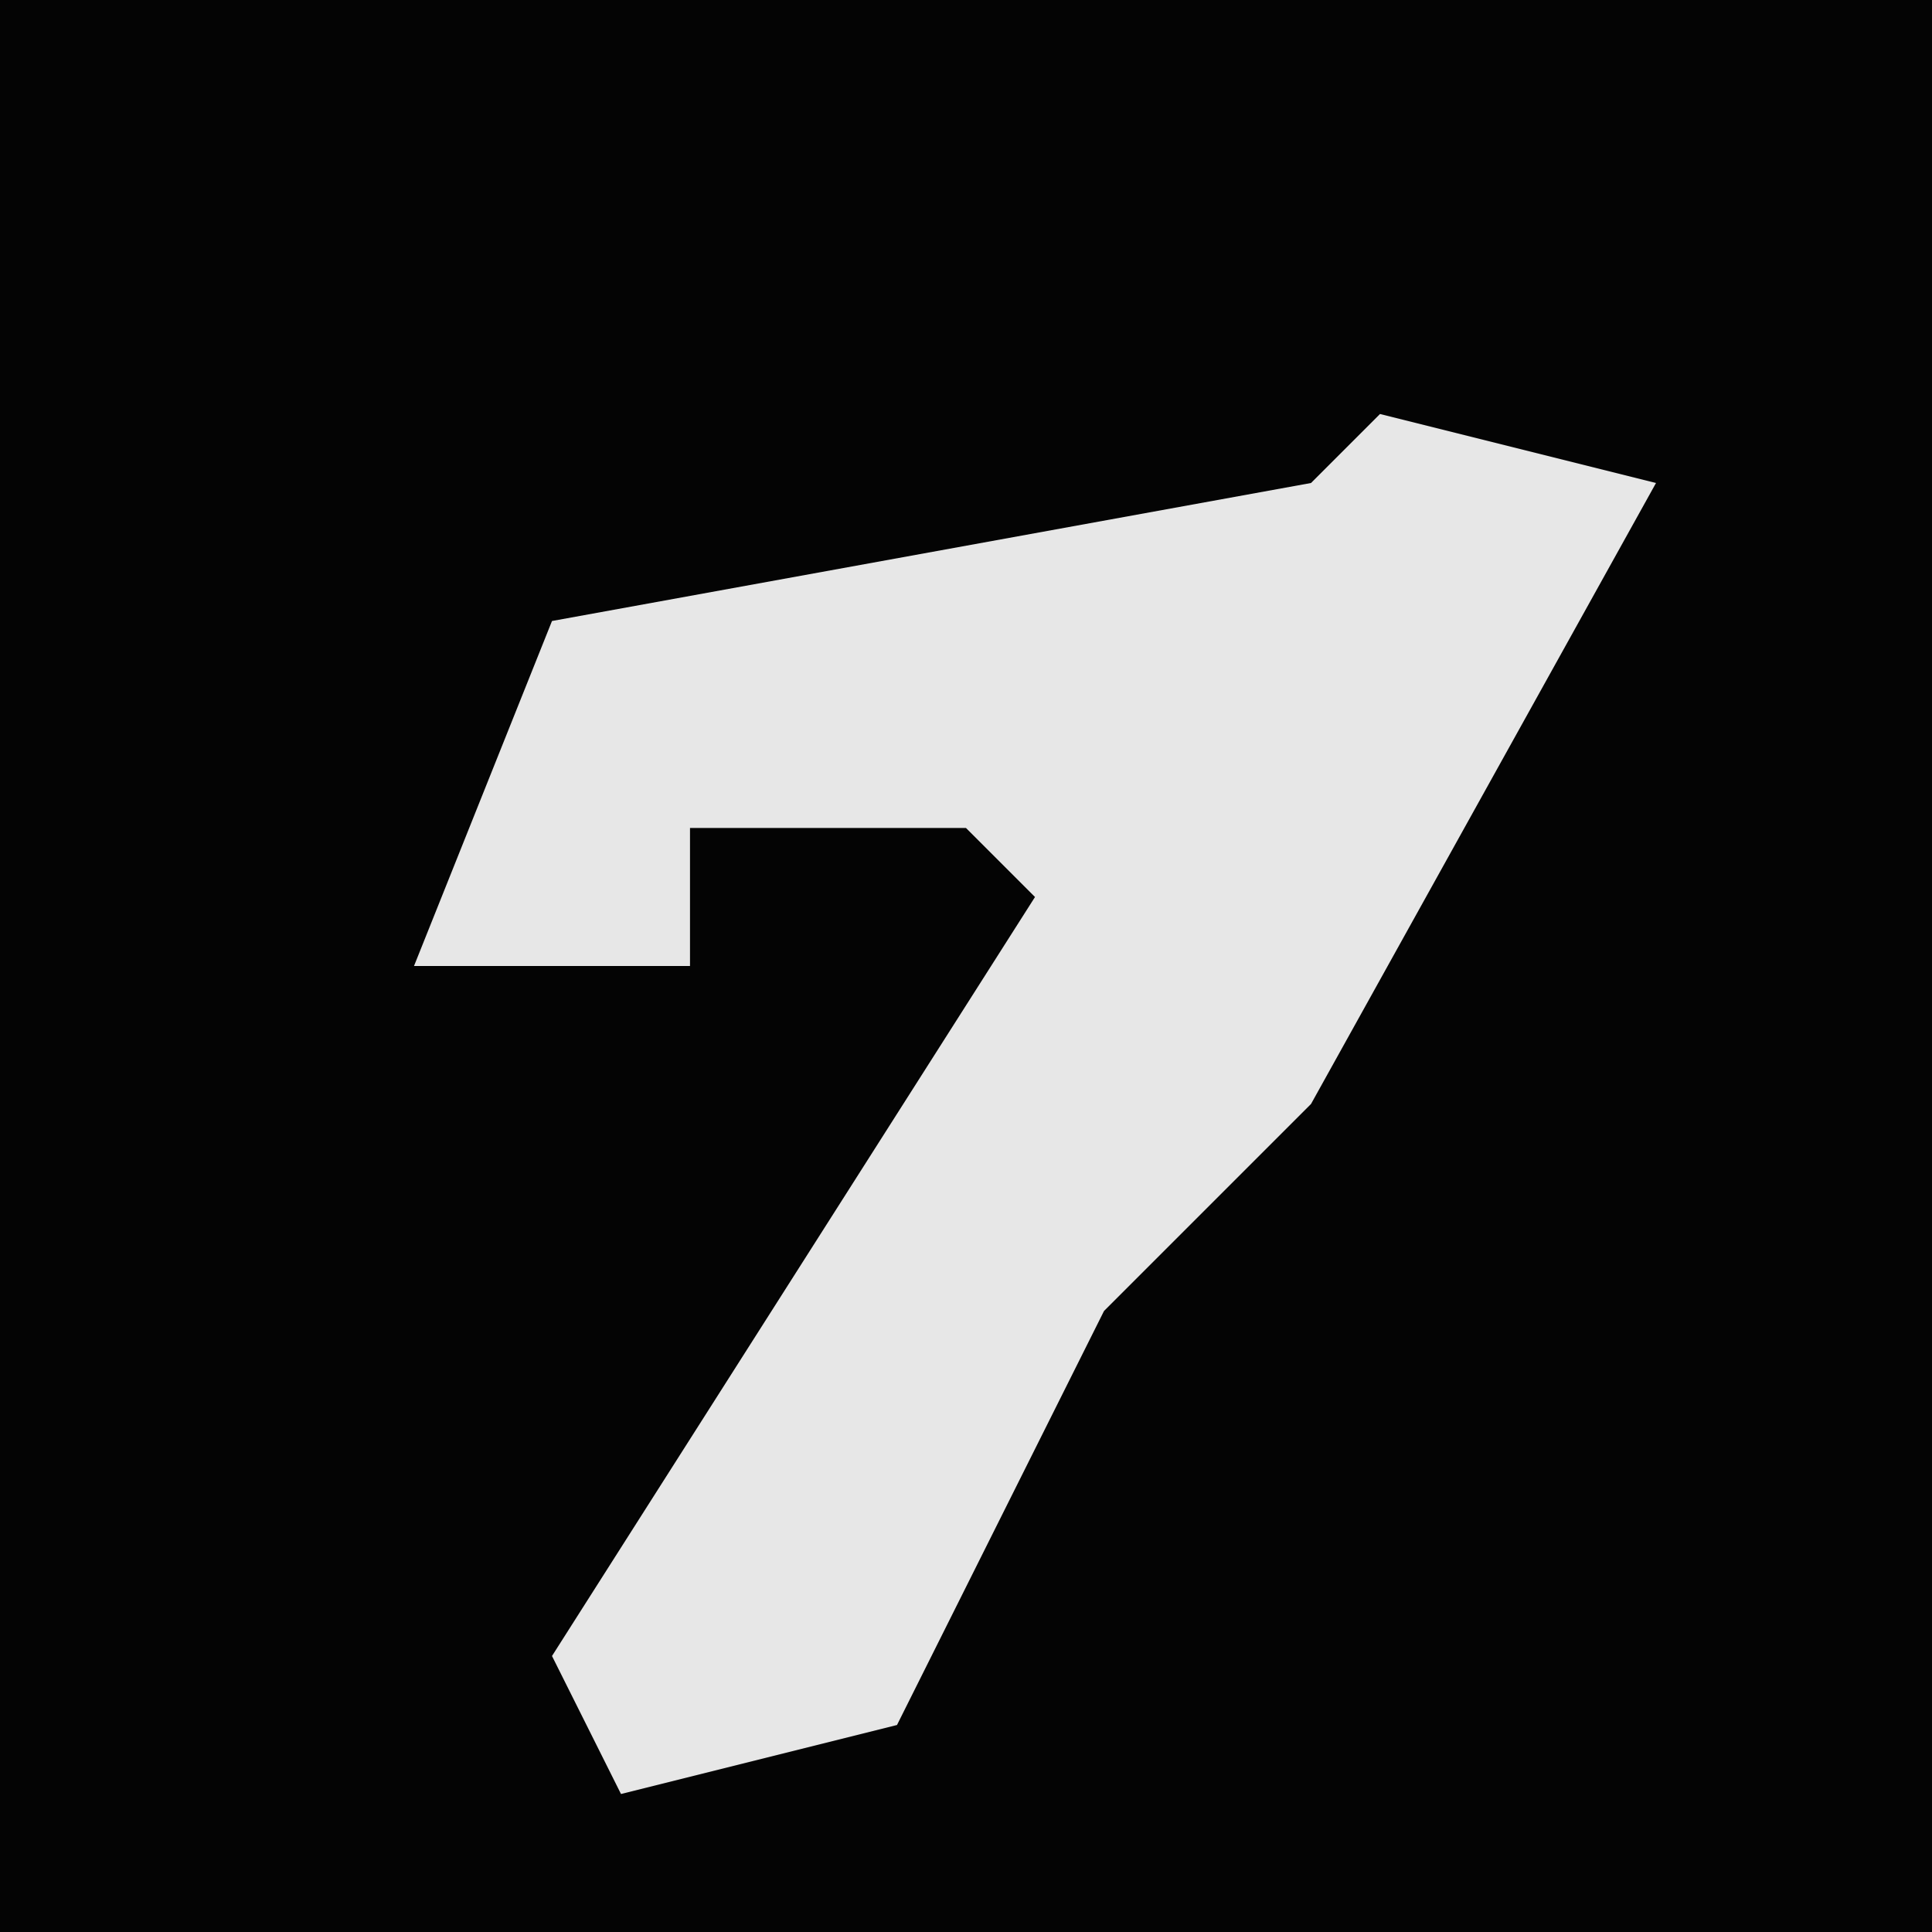 <?xml version="1.0" encoding="UTF-8"?>
<svg version="1.1" xmlns="http://www.w3.org/2000/svg" width="28" height="28">
<path d="M0,0 L28,0 L28,28 L0,28 Z " fill="#040404" transform="translate(0,0)"/>
<path d="M0,0 L4,1 L-1,10 L-4,13 L-7,19 L-11,20 L-12,18 L-5,7 L-6,6 L-10,6 L-10,8 L-14,8 L-12,3 L-1,1 Z " fill="#E7E7E7" transform="translate(20,6)"/>
</svg>
